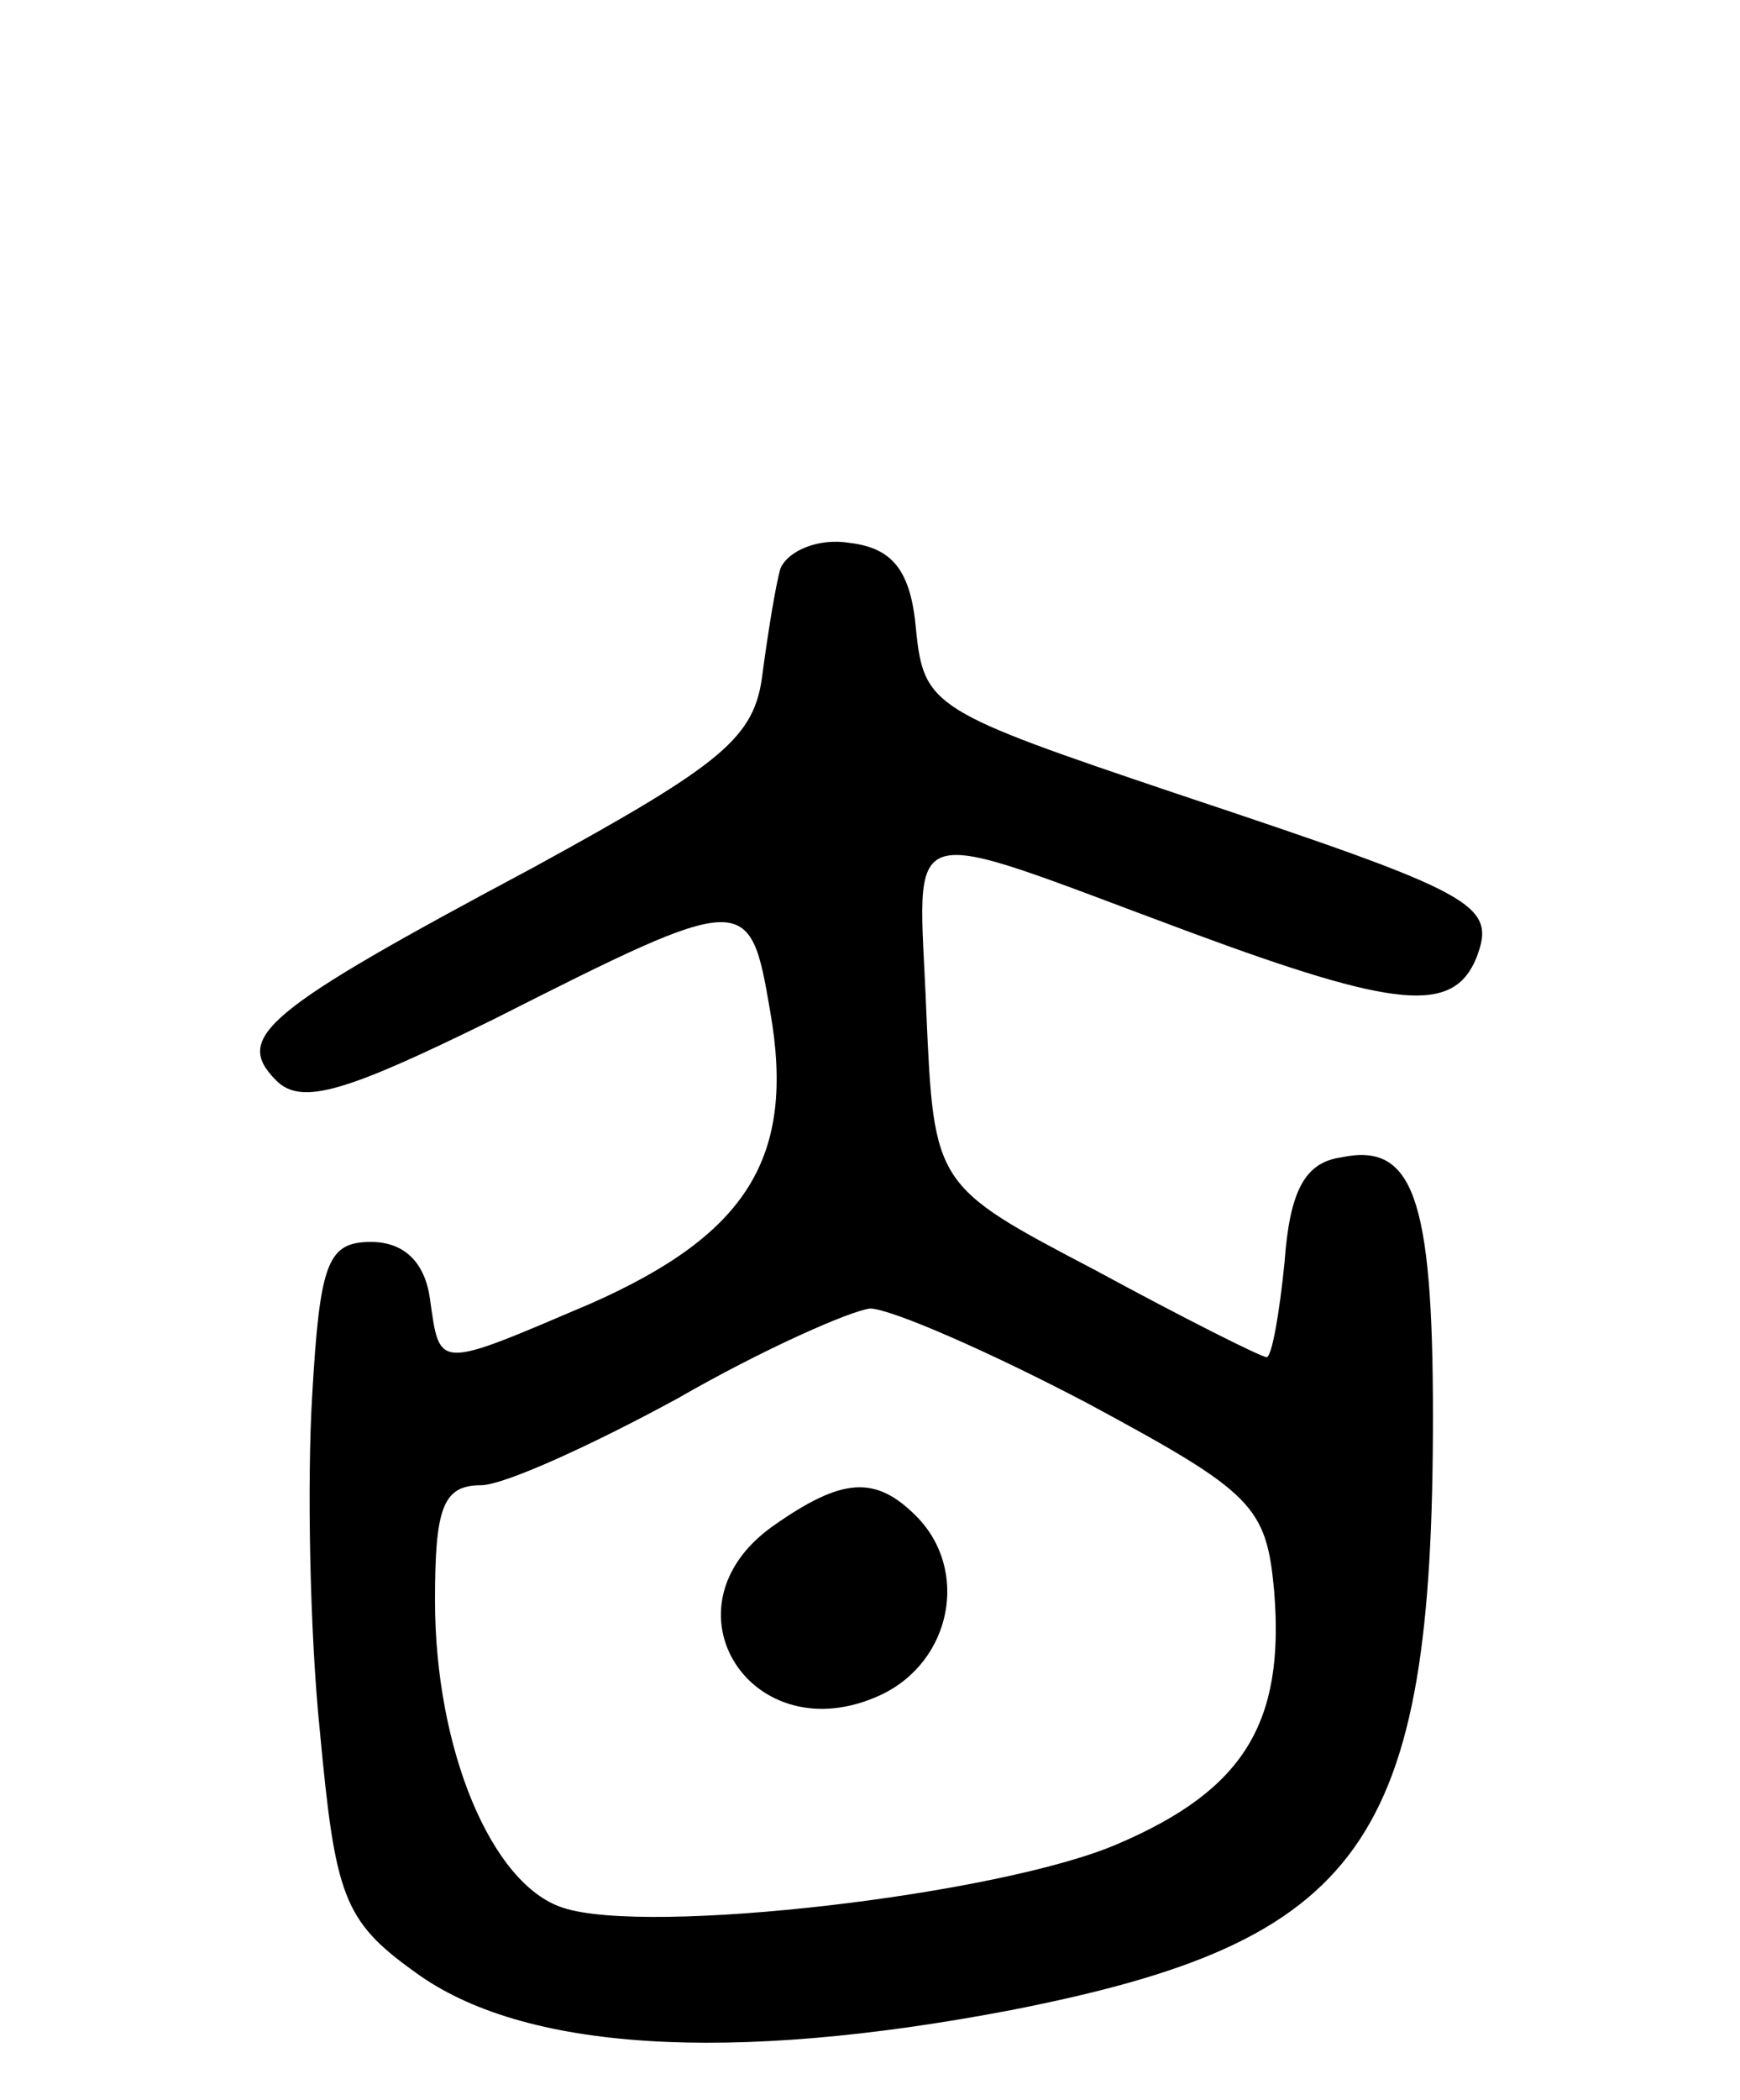 <svg version="1.0" xmlns="http://www.w3.org/2000/svg"
 width="68pt" height="82pt" viewBox="0 0 68 82"
 preserveAspectRatio="xMidYMid meet">
<g transform="translate(0,82) scale(0.1,-0.1)"
fill="#000000" stroke="none">
<path d="M305 598 c-2 -7 -5 -26 -7 -41 -3 -25 -15 -35 -90 -76 -105 -56 -117
-66 -100 -83 10 -10 28 -4 85 24 99 50 100 50 108 3 10 -57 -9 -87 -70 -114
-61 -26 -59 -26 -63 2 -2 14 -10 22 -23 22 -17 0 -20 -8 -23 -60 -2 -33 -1
-92 3 -131 6 -64 9 -74 37 -94 42 -31 123 -36 233 -15 138 27 165 65 165 232
0 86 -8 107 -36 101 -14 -2 -20 -13 -22 -41 -2 -20 -5 -37 -7 -37 -2 0 -32 15
-67 34 -63 33 -63 33 -66 101 -3 77 -13 74 103 31 81 -30 103 -32 112 -10 8
21 0 25 -117 64 -95 32 -99 34 -102 64 -2 23 -9 32 -26 34 -12 2 -24 -3 -27
-10z m120 -326 c65 -35 70 -40 73 -74 4 -51 -12 -77 -61 -98 -46 -20 -184 -36
-217 -25 -28 9 -50 62 -50 120 0 36 3 45 18 45 9 0 44 16 77 34 33 19 67 34
75 35 8 0 47 -17 85 -37z"/>
<path d="M302 224 c-45 -32 -8 -89 42 -66 28 13 35 49 14 70 -16 16 -29 15
-56 -4z"/>
</g>
</svg>
